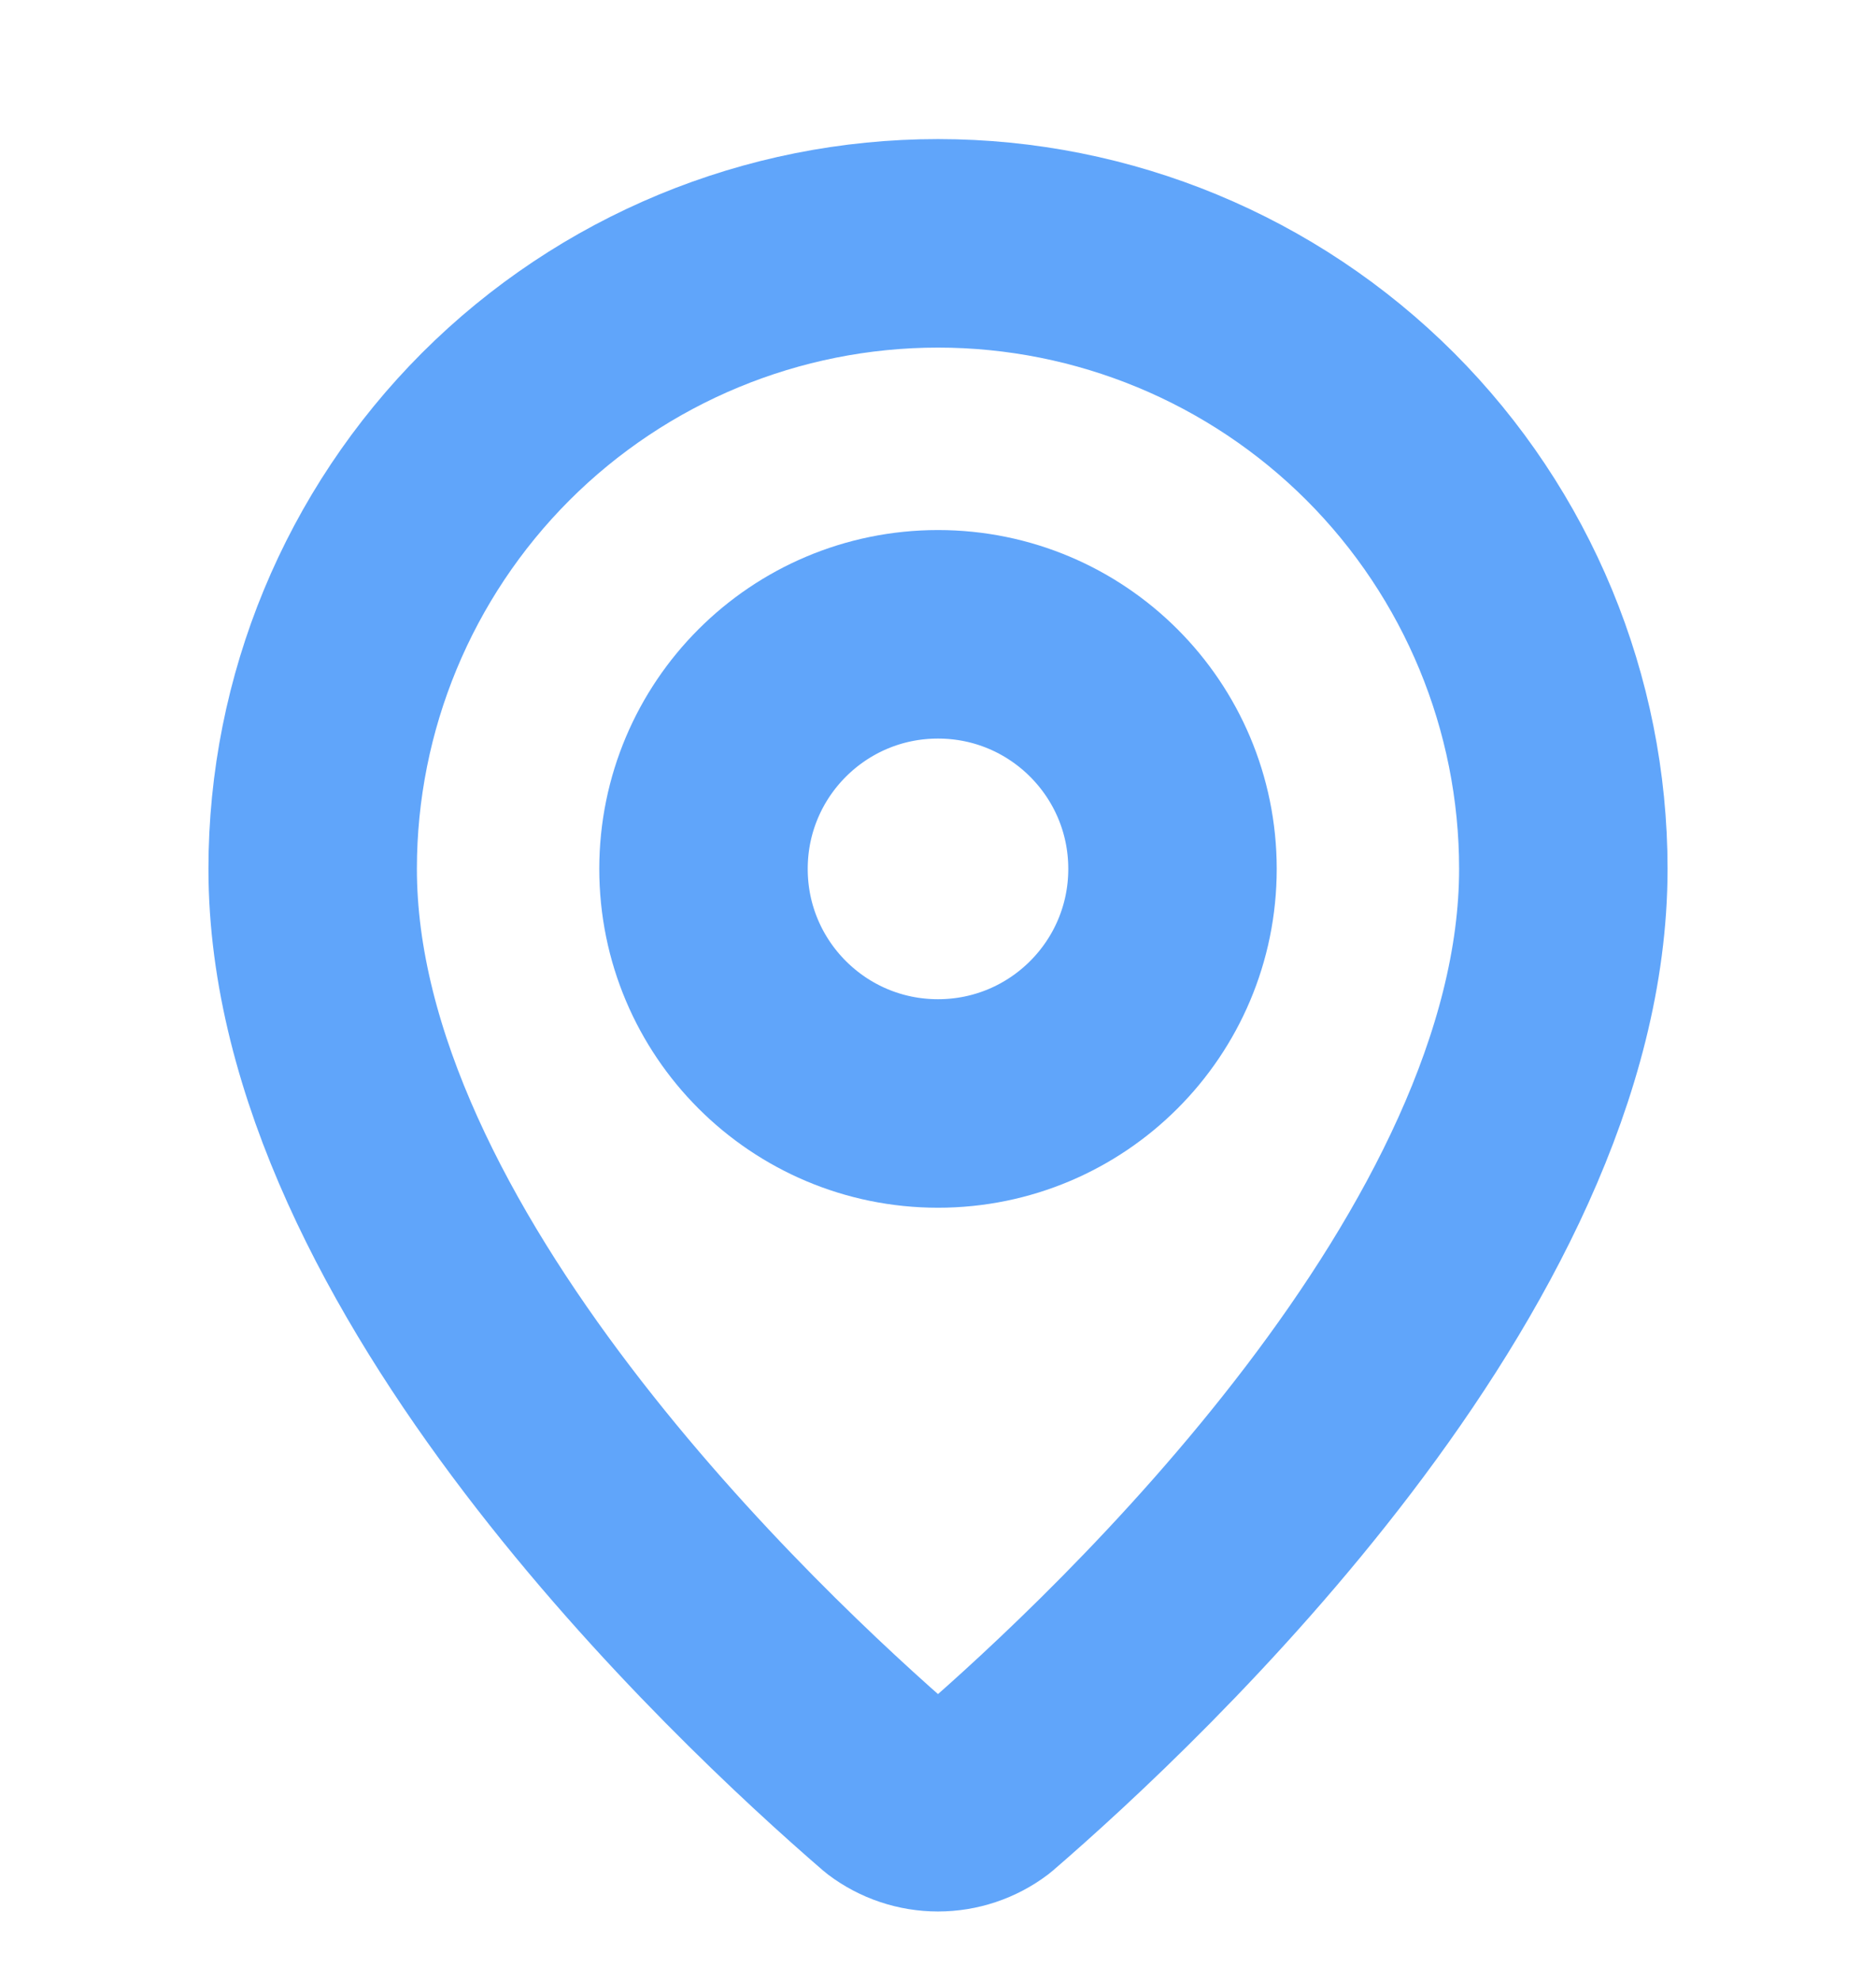 <svg width="18" height="19" viewBox="0 0 18 19" fill="none" xmlns="http://www.w3.org/2000/svg">
<g clip-path="url(#clip0_1_584)">
<path d="M15 8.334C15 12.079 10.846 15.979 9.451 17.183C9.321 17.281 9.163 17.334 9 17.334C8.837 17.334 8.679 17.281 8.549 17.183C7.154 15.979 3 12.079 3 8.334C3 6.743 3.632 5.217 4.757 4.091C5.883 2.966 7.409 2.334 9 2.334C10.591 2.334 12.117 2.966 13.243 4.091C14.368 5.217 15 6.743 15 8.334Z" stroke="#60A5FA" stroke-width="2" stroke-linecap="round" stroke-linejoin="round"/>
<path d="M9 10.584C10.243 10.584 11.25 9.577 11.25 8.334C11.25 7.091 10.243 6.084 9 6.084C7.757 6.084 6.75 7.091 6.75 8.334C6.75 9.577 7.757 10.584 9 10.584Z" stroke="#60A5FA" stroke-width="2" stroke-linecap="round" stroke-linejoin="round"/>
</g>
<defs>
<clipPath id="clip0_1_584">
<rect width="18" height="18" fill="white" transform="translate(0 0.834)"/>
</clipPath>
</defs>
</svg>
